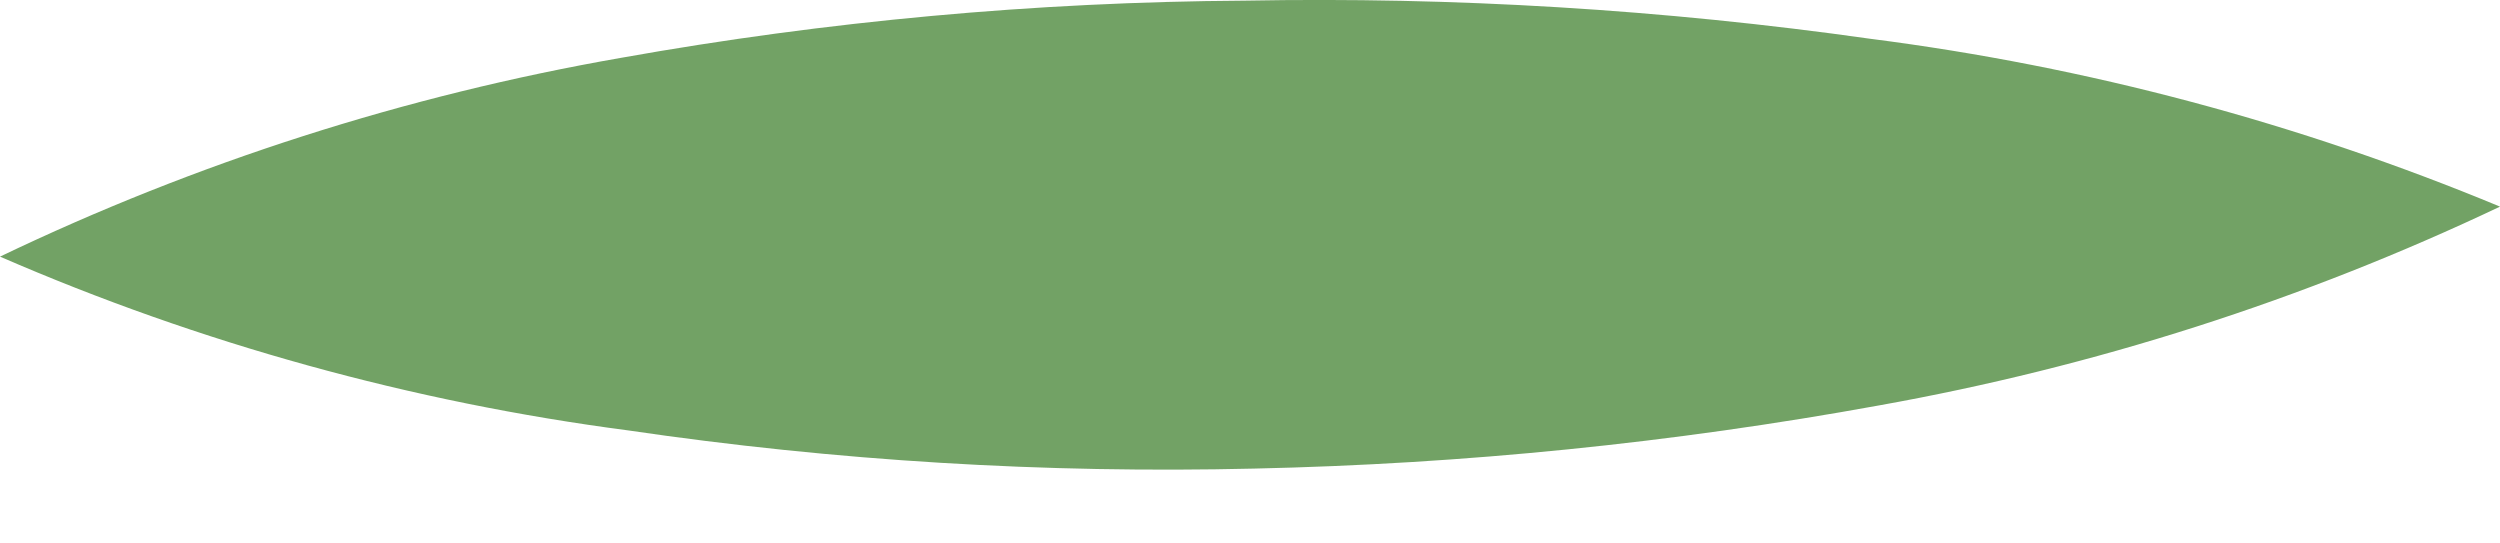 <svg width="23" height="5" viewBox="0 0 23 5" fill="none" xmlns="http://www.w3.org/2000/svg">
<path d="M23 1.901C21.188 2.761 19.266 3.376 17.286 3.73C15.389 4.075 13.467 4.269 11.539 4.311C9.613 4.357 7.686 4.24 5.781 3.96C3.787 3.699 1.84 3.16 0 2.361C1.809 1.494 3.732 0.878 5.714 0.532C7.607 0.194 9.526 0.018 11.45 0.006C13.376 -0.03 15.302 0.087 17.208 0.357C19.201 0.612 21.149 1.132 23 1.901Z" fill="#72A265"/>
</svg>
